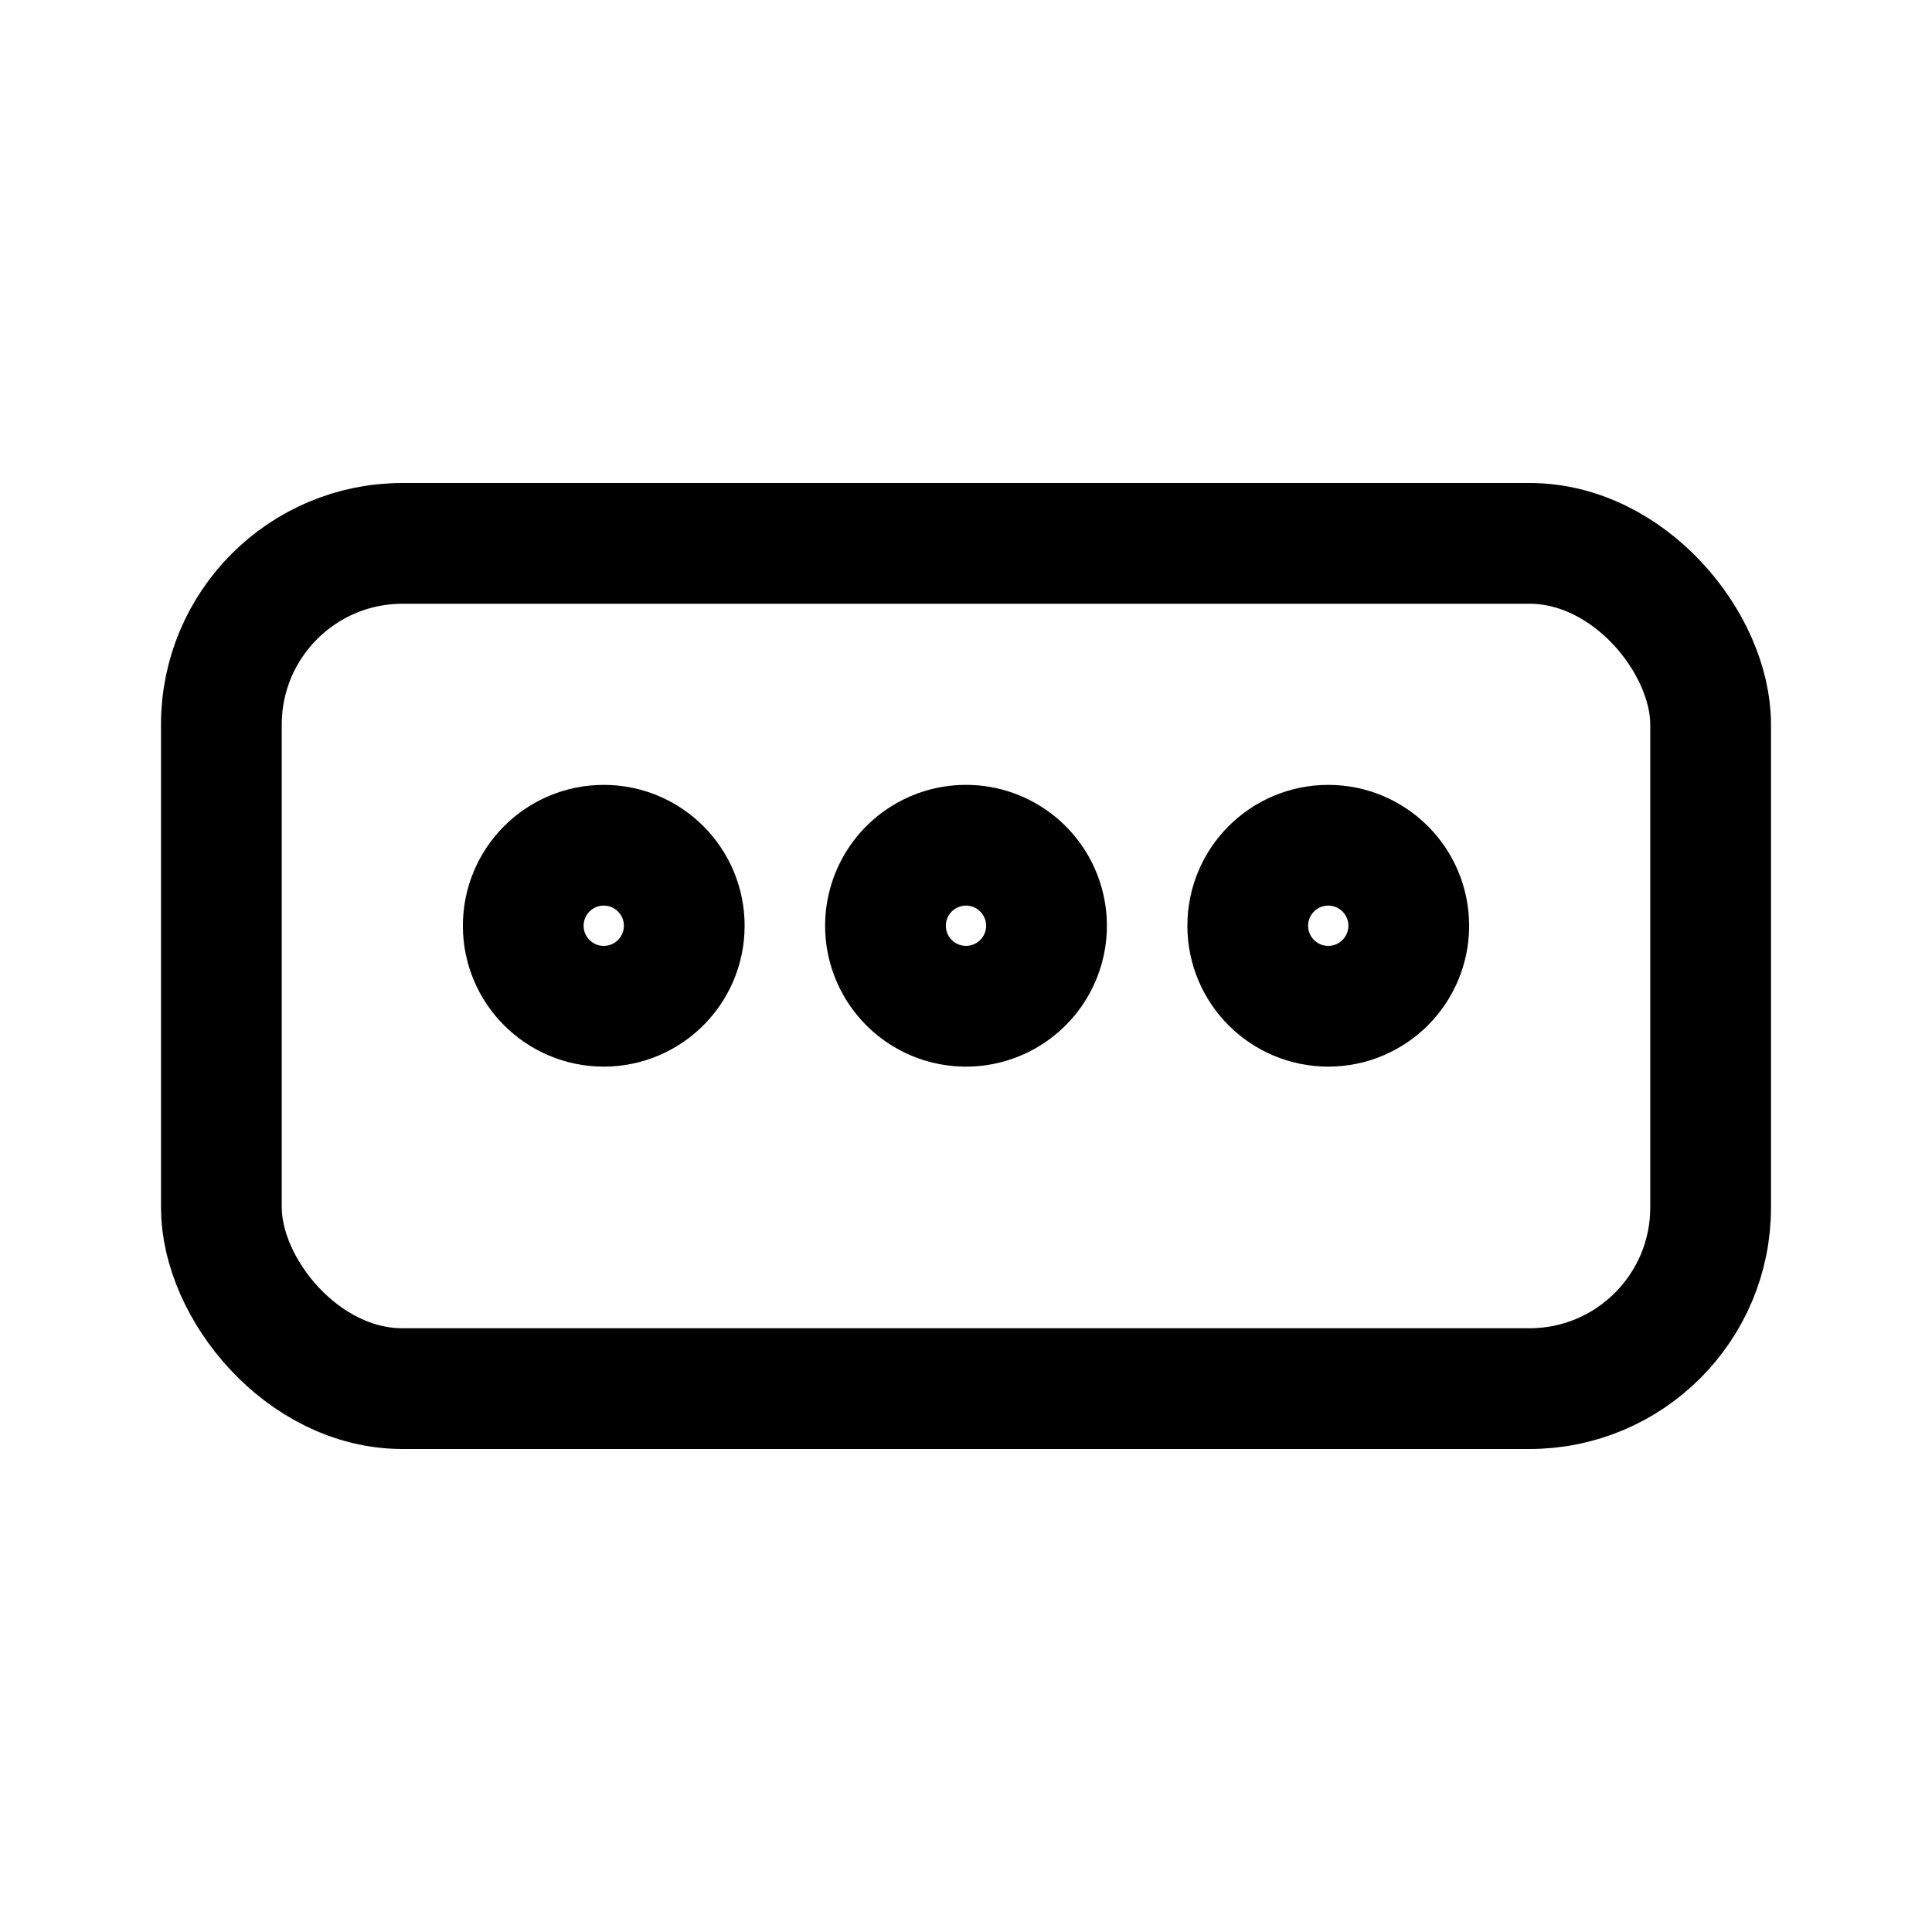 <svg xmlns="http://www.w3.org/2000/svg" width="24" height="24" fill="none" stroke-width="1.5"
    viewBox="0 0 24 24">
    <rect width="18.5" height="10.5" x="2.75" y="6.75" stroke="currentColor"
        rx="2.25" />
    <circle cx="7.5" cy="11.5" r="1" stroke="currentColor" />
    <circle cx="16.5" cy="11.5" r="1" stroke="currentColor" />
    <path stroke="currentColor" d="M13 11.5a1 1 0 1 1-2 0 1 1 0 0 1 2 0Z" />
</svg>
  